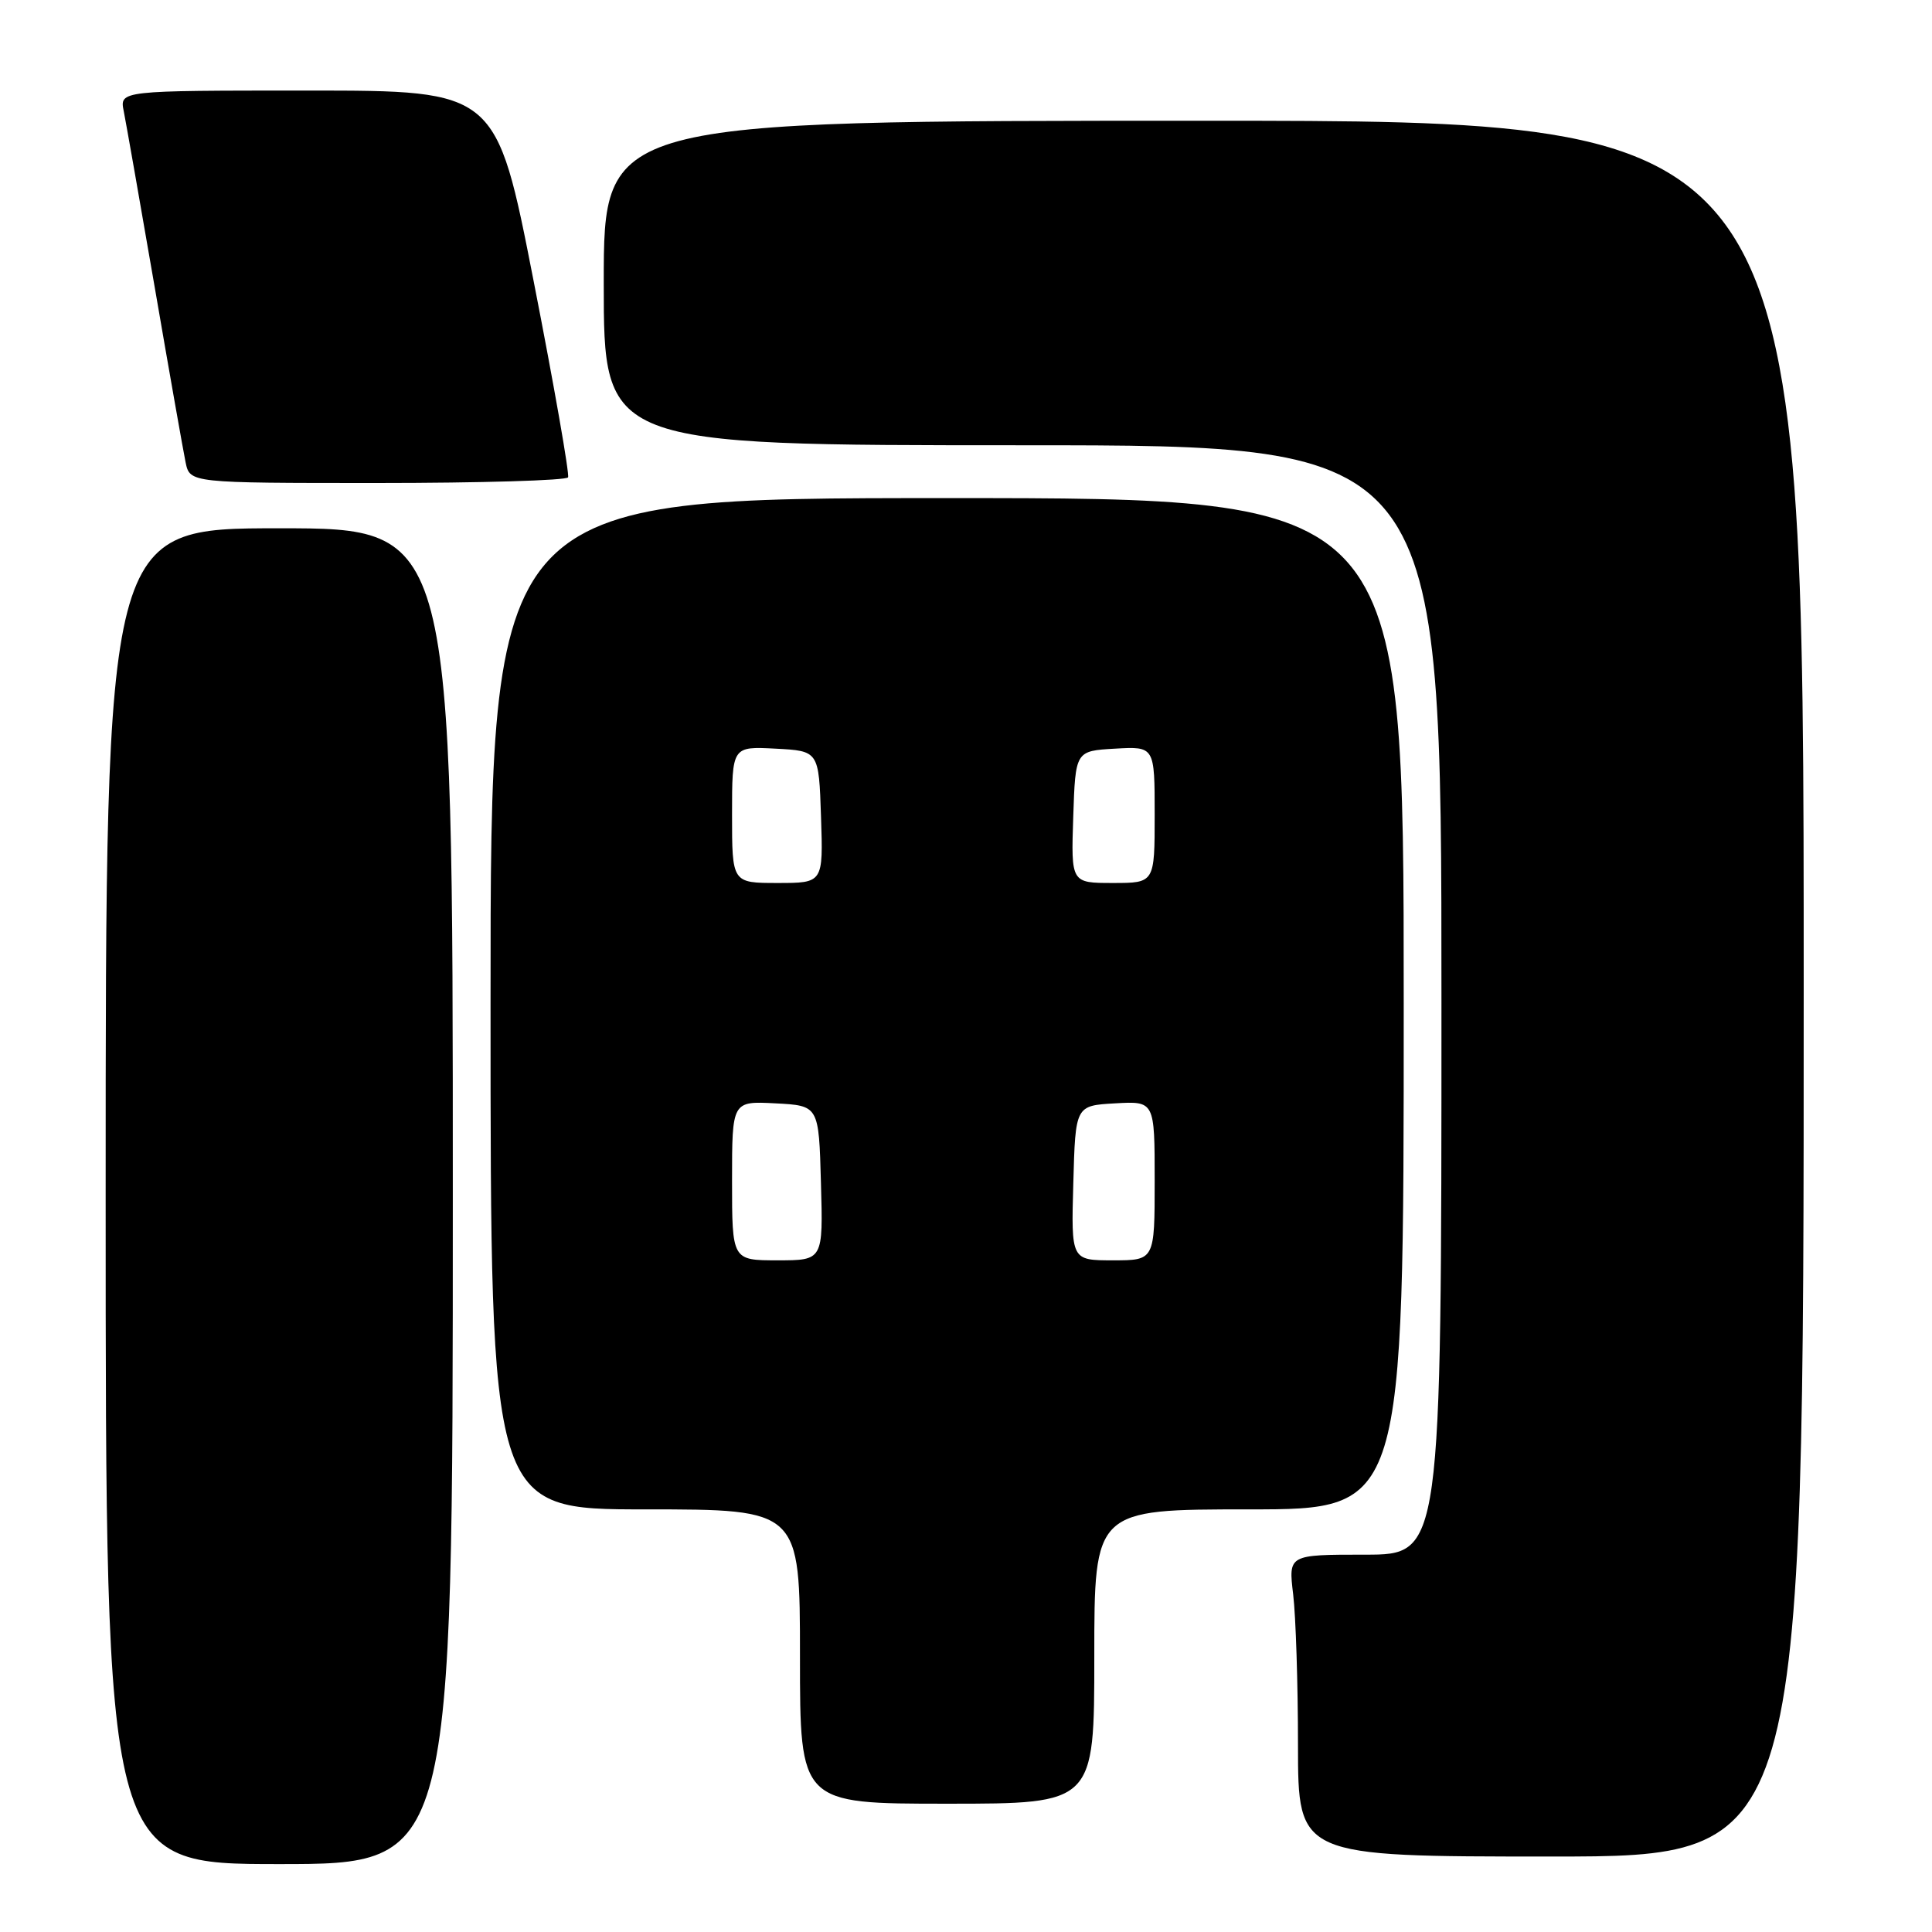 <?xml version="1.0" encoding="UTF-8" standalone="no"?>
<!DOCTYPE svg PUBLIC "-//W3C//DTD SVG 1.1//EN" "http://www.w3.org/Graphics/SVG/1.1/DTD/svg11.dtd" >
<svg xmlns="http://www.w3.org/2000/svg" xmlns:xlink="http://www.w3.org/1999/xlink" version="1.1" viewBox="0 0 256 256">
 <g >
 <path fill="currentColor"
d=" M 60.00 158.50 C 60.00 70.00 60.00 70.00 37.00 70.00 C 14.00 70.00 14.00 70.00 14.00 158.50 C 14.00 247.00 14.00 247.00 37.00 247.00 C 60.00 247.00 60.00 247.00 60.00 158.50 Z  M 239.00 131.00 C 239.00 16.00 239.00 16.00 159.50 16.00 C 80.00 16.00 80.00 16.00 80.00 37.50 C 80.00 59.00 80.00 59.00 135.50 59.00 C 191.00 59.00 191.00 59.00 191.00 132.50 C 191.00 206.00 191.00 206.00 180.86 206.00 C 170.72 206.00 170.72 206.00 171.35 211.25 C 171.70 214.14 171.99 223.14 171.99 231.25 C 172.00 246.00 172.00 246.00 205.50 246.00 C 239.00 246.00 239.00 246.00 239.00 131.00 Z  M 145.00 219.50 C 145.00 200.00 145.00 200.00 165.50 200.00 C 186.00 200.00 186.00 200.00 186.00 133.00 C 186.00 66.00 186.00 66.00 125.50 66.00 C 65.00 66.00 65.00 66.00 65.00 133.00 C 65.00 200.00 65.00 200.00 85.50 200.00 C 106.00 200.00 106.00 200.00 106.00 219.50 C 106.00 239.00 106.00 239.00 125.50 239.00 C 145.00 239.00 145.00 239.00 145.00 219.50 Z  M 75.27 63.25 C 75.48 62.84 73.43 51.14 70.71 37.25 C 65.77 12.00 65.77 12.00 40.81 12.00 C 15.84 12.00 15.84 12.00 16.40 14.75 C 16.70 16.26 18.54 26.72 20.49 38.00 C 22.43 49.28 24.28 59.74 24.59 61.25 C 25.16 64.00 25.16 64.00 50.02 64.00 C 63.69 64.00 75.06 63.66 75.27 63.25 Z  M 97.00 156.45 C 97.00 145.90 97.00 145.90 102.75 146.20 C 108.50 146.50 108.50 146.50 108.78 156.75 C 109.07 167.00 109.07 167.00 103.03 167.00 C 97.00 167.00 97.00 167.00 97.00 156.45 Z  M 142.22 156.75 C 142.50 146.50 142.50 146.50 147.75 146.20 C 153.00 145.90 153.00 145.90 153.00 156.45 C 153.00 167.00 153.00 167.00 147.47 167.00 C 141.93 167.00 141.93 167.00 142.22 156.75 Z  M 97.00 107.95 C 97.00 98.90 97.00 98.90 102.75 99.20 C 108.50 99.50 108.50 99.50 108.79 108.25 C 109.08 117.00 109.08 117.00 103.04 117.00 C 97.00 117.00 97.00 117.00 97.00 107.95 Z  M 142.21 108.25 C 142.50 99.50 142.50 99.50 147.75 99.20 C 153.00 98.90 153.00 98.90 153.00 107.95 C 153.00 117.00 153.00 117.00 147.46 117.00 C 141.92 117.00 141.92 117.00 142.21 108.25 Z "/>
</g>
</svg>